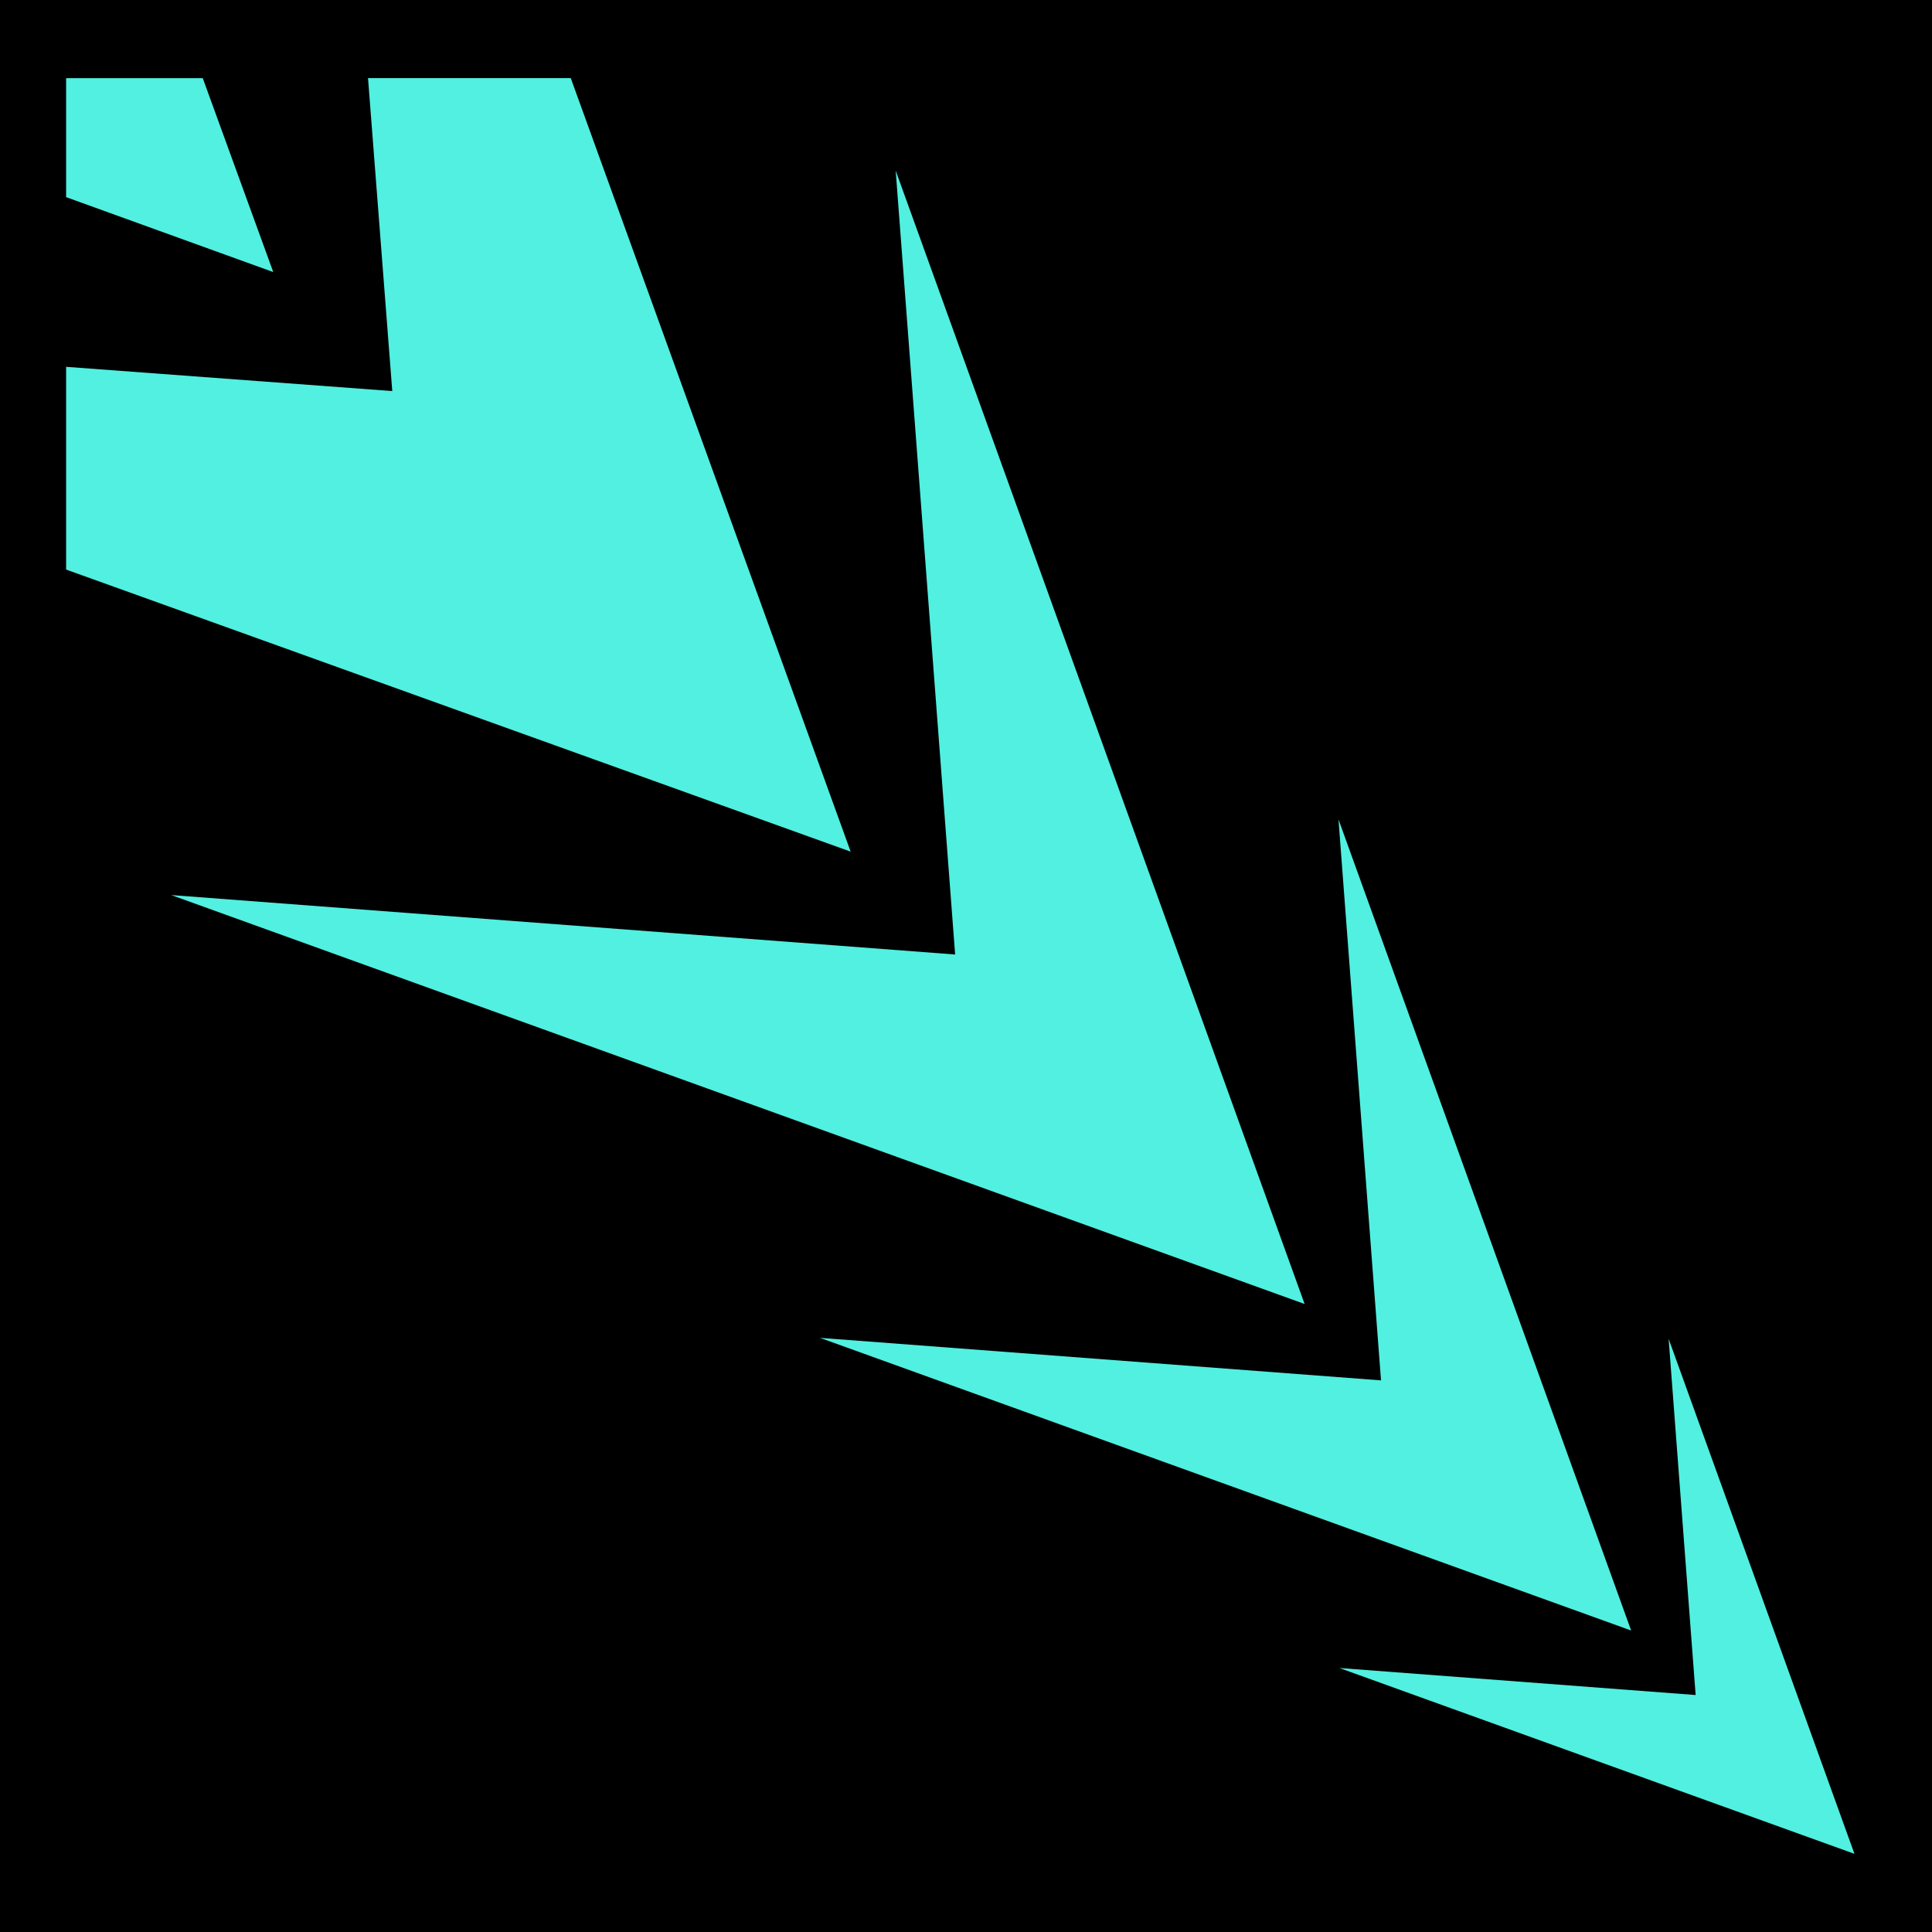 <?xml version="1.0" encoding="UTF-8" standalone="no"?>
<!DOCTYPE svg PUBLIC "-//W3C//DTD SVG 1.1//EN" "http://www.w3.org/Graphics/SVG/1.1/DTD/svg11.dtd">
<svg width="100%" height="100%" viewBox="0 0 512 512" version="1.1" xmlns="http://www.w3.org/2000/svg" xmlns:xlink="http://www.w3.org/1999/xlink" xml:space="preserve" xmlns:serif="http://www.serif.com/" style="fill-rule:evenodd;clip-rule:evenodd;stroke-linejoin:round;stroke-miterlimit:2;">
    <rect x="0" y="0" width="512" height="512" style="fill-rule:nonzero;"/>
    <path d="M97.53,20.705L97.53,20.707L103.955,103.639L17.521,97.212L17.521,150.942L225.433,225.696L151.26,20.705L97.53,20.705ZM17.52,20.707L17.52,52.244L72.42,72.102L53.73,20.707L17.52,20.707ZM237.366,45.21L253.12,252.953L45.374,237.2L345.737,345.574L237.368,45.21L237.365,45.21L237.366,45.21ZM354.708,217.137L354.71,217.145L354.71,217.137L354.707,217.137L354.708,217.137ZM354.71,217.145L365.982,365.815L217.302,354.543L432.27,432.105L354.71,217.145ZM442.203,354.795L442.205,354.803L442.205,354.795L442.203,354.795ZM442.205,354.803L449.363,449.199L354.959,442.039L491.449,491.286L442.204,354.802L442.205,354.803Z" style="fill:rgb(81,240,224);fill-rule:nonzero;"/>
</svg>
